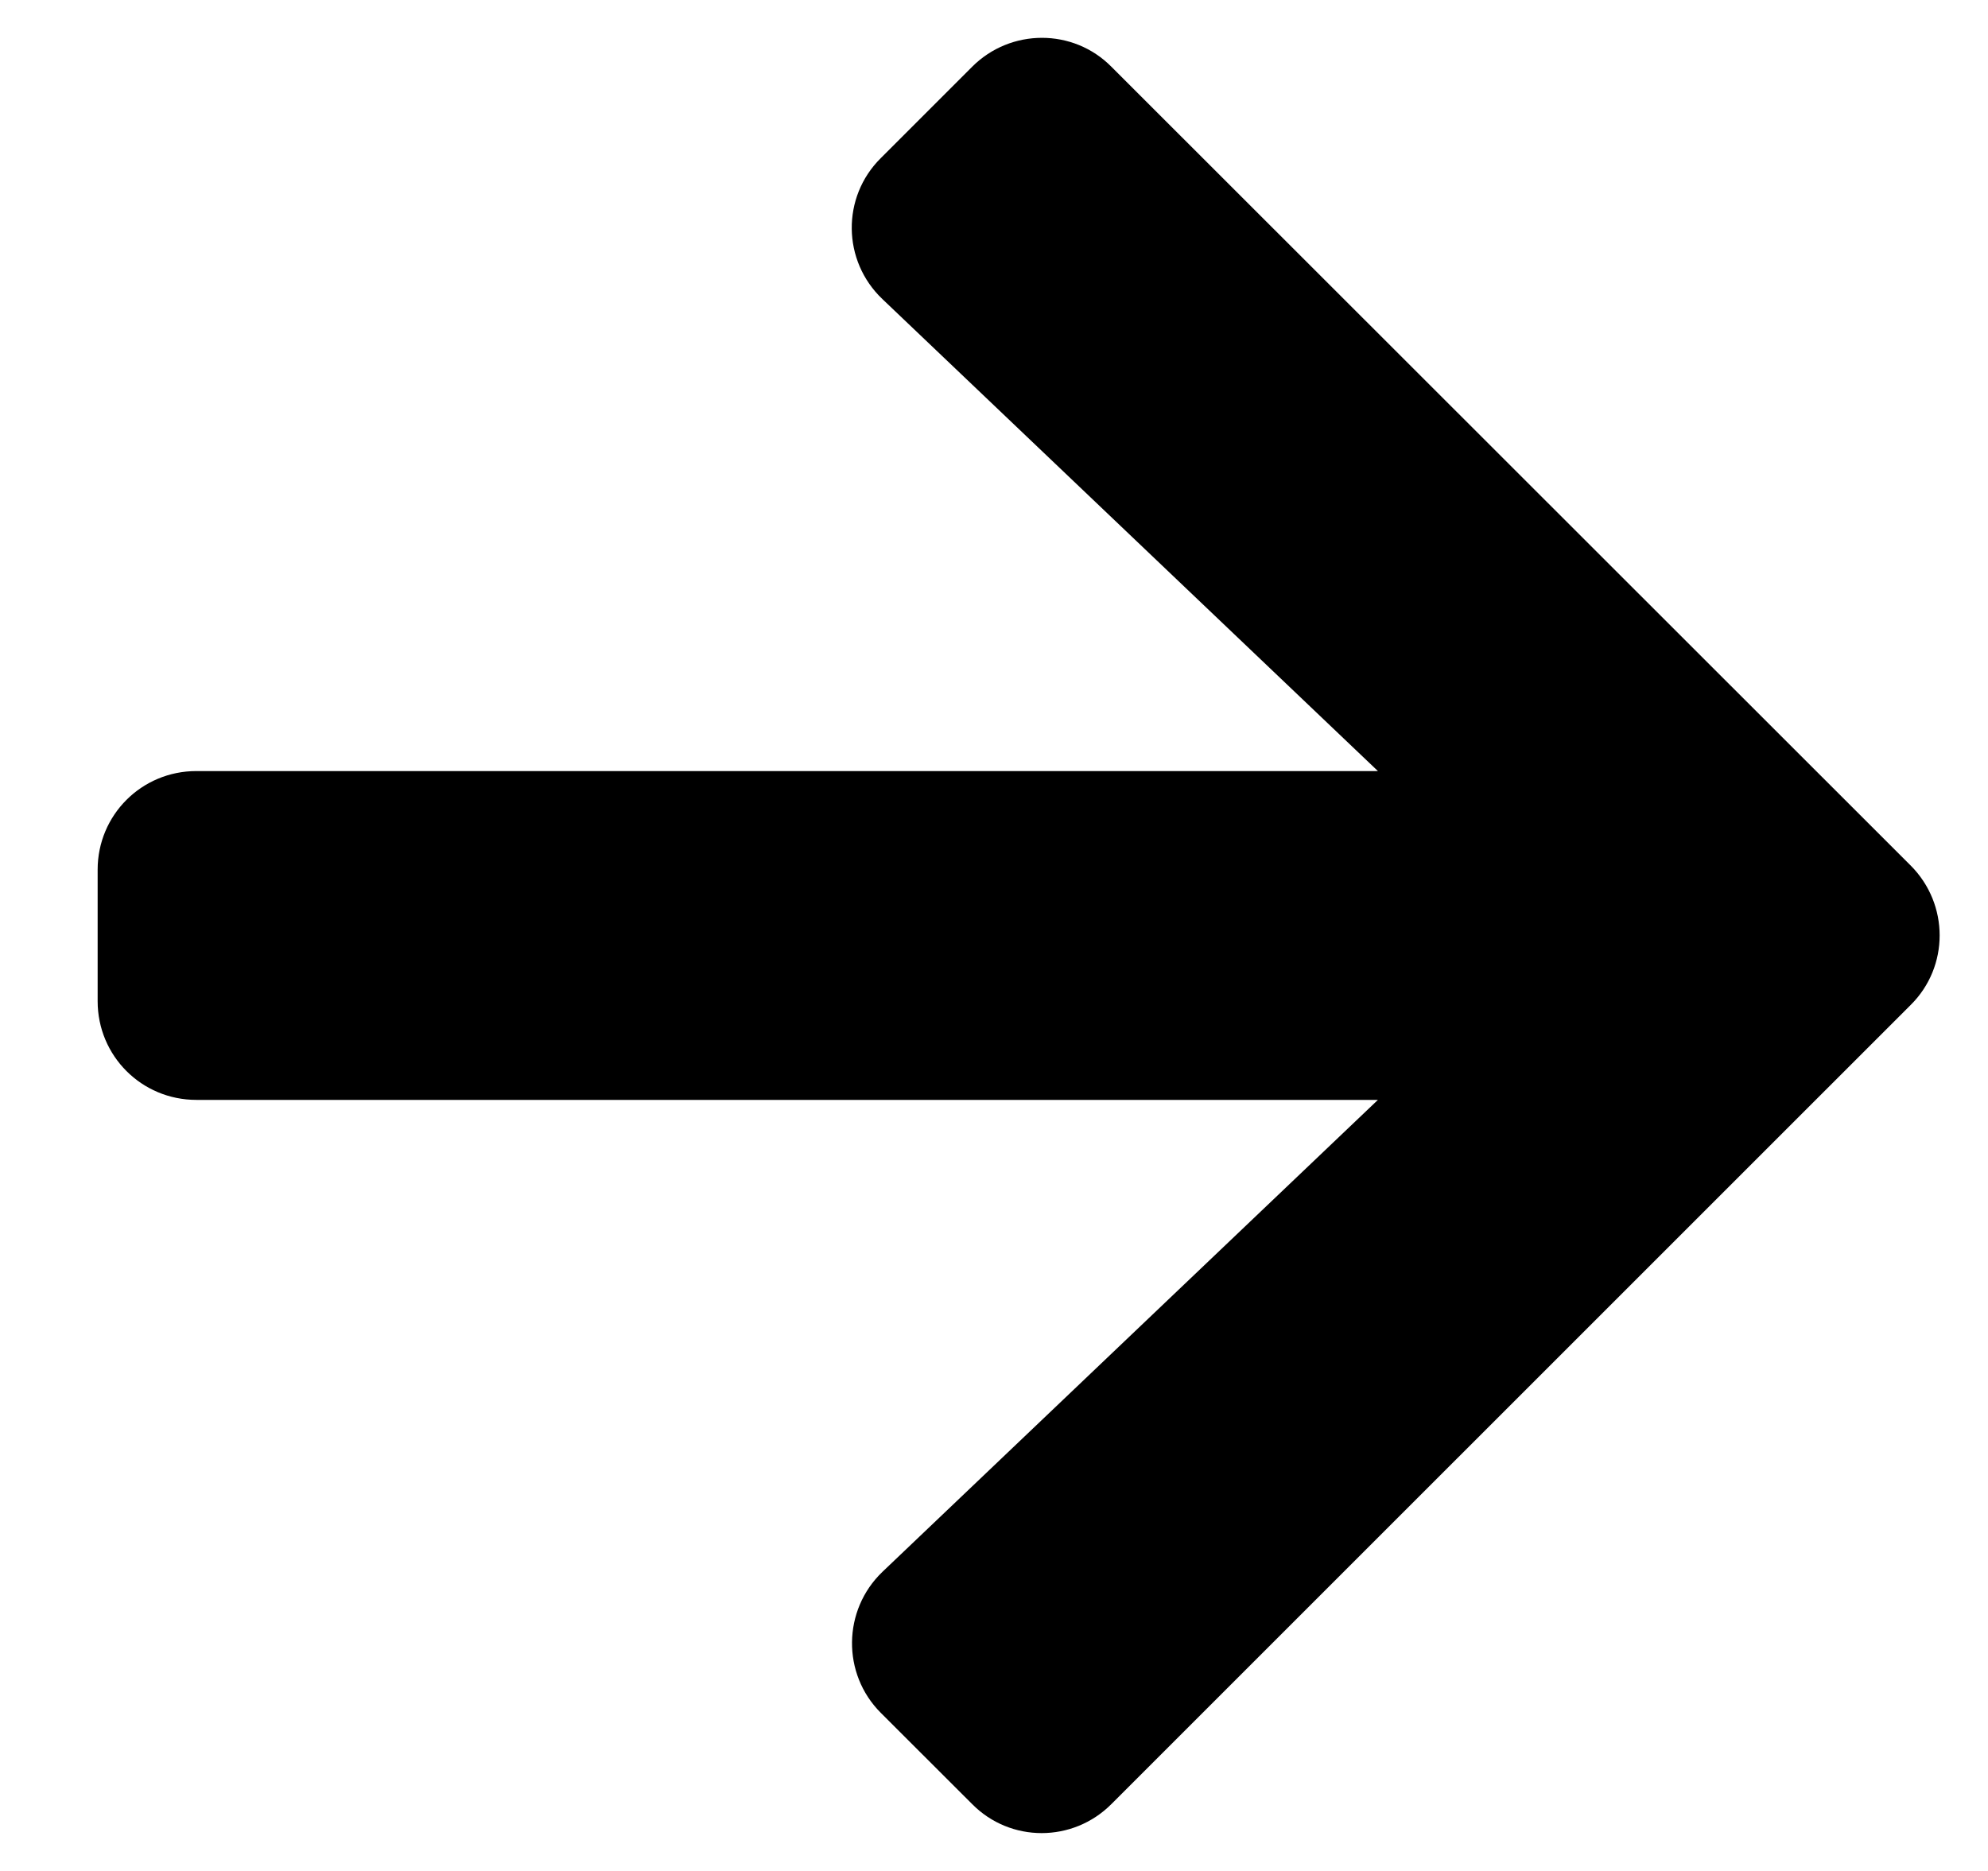 <svg width="17" height="16" viewBox="0 0 17 16" fill="none" xmlns="http://www.w3.org/2000/svg">
<path d="M7.532 1.352L8.313 0.571C8.643 0.241 9.178 0.241 9.504 0.571L16.339 7.402C16.669 7.733 16.669 8.267 16.339 8.594L9.504 15.428C9.174 15.759 8.64 15.759 8.313 15.428L7.532 14.648C7.198 14.314 7.205 13.769 7.546 13.442L11.783 9.406H1.679C1.211 9.406 0.835 9.03 0.835 8.562V7.437C0.835 6.97 1.211 6.594 1.679 6.594H11.783L7.546 2.558C7.202 2.231 7.195 1.686 7.532 1.352Z" fill="black"/>
</svg>
